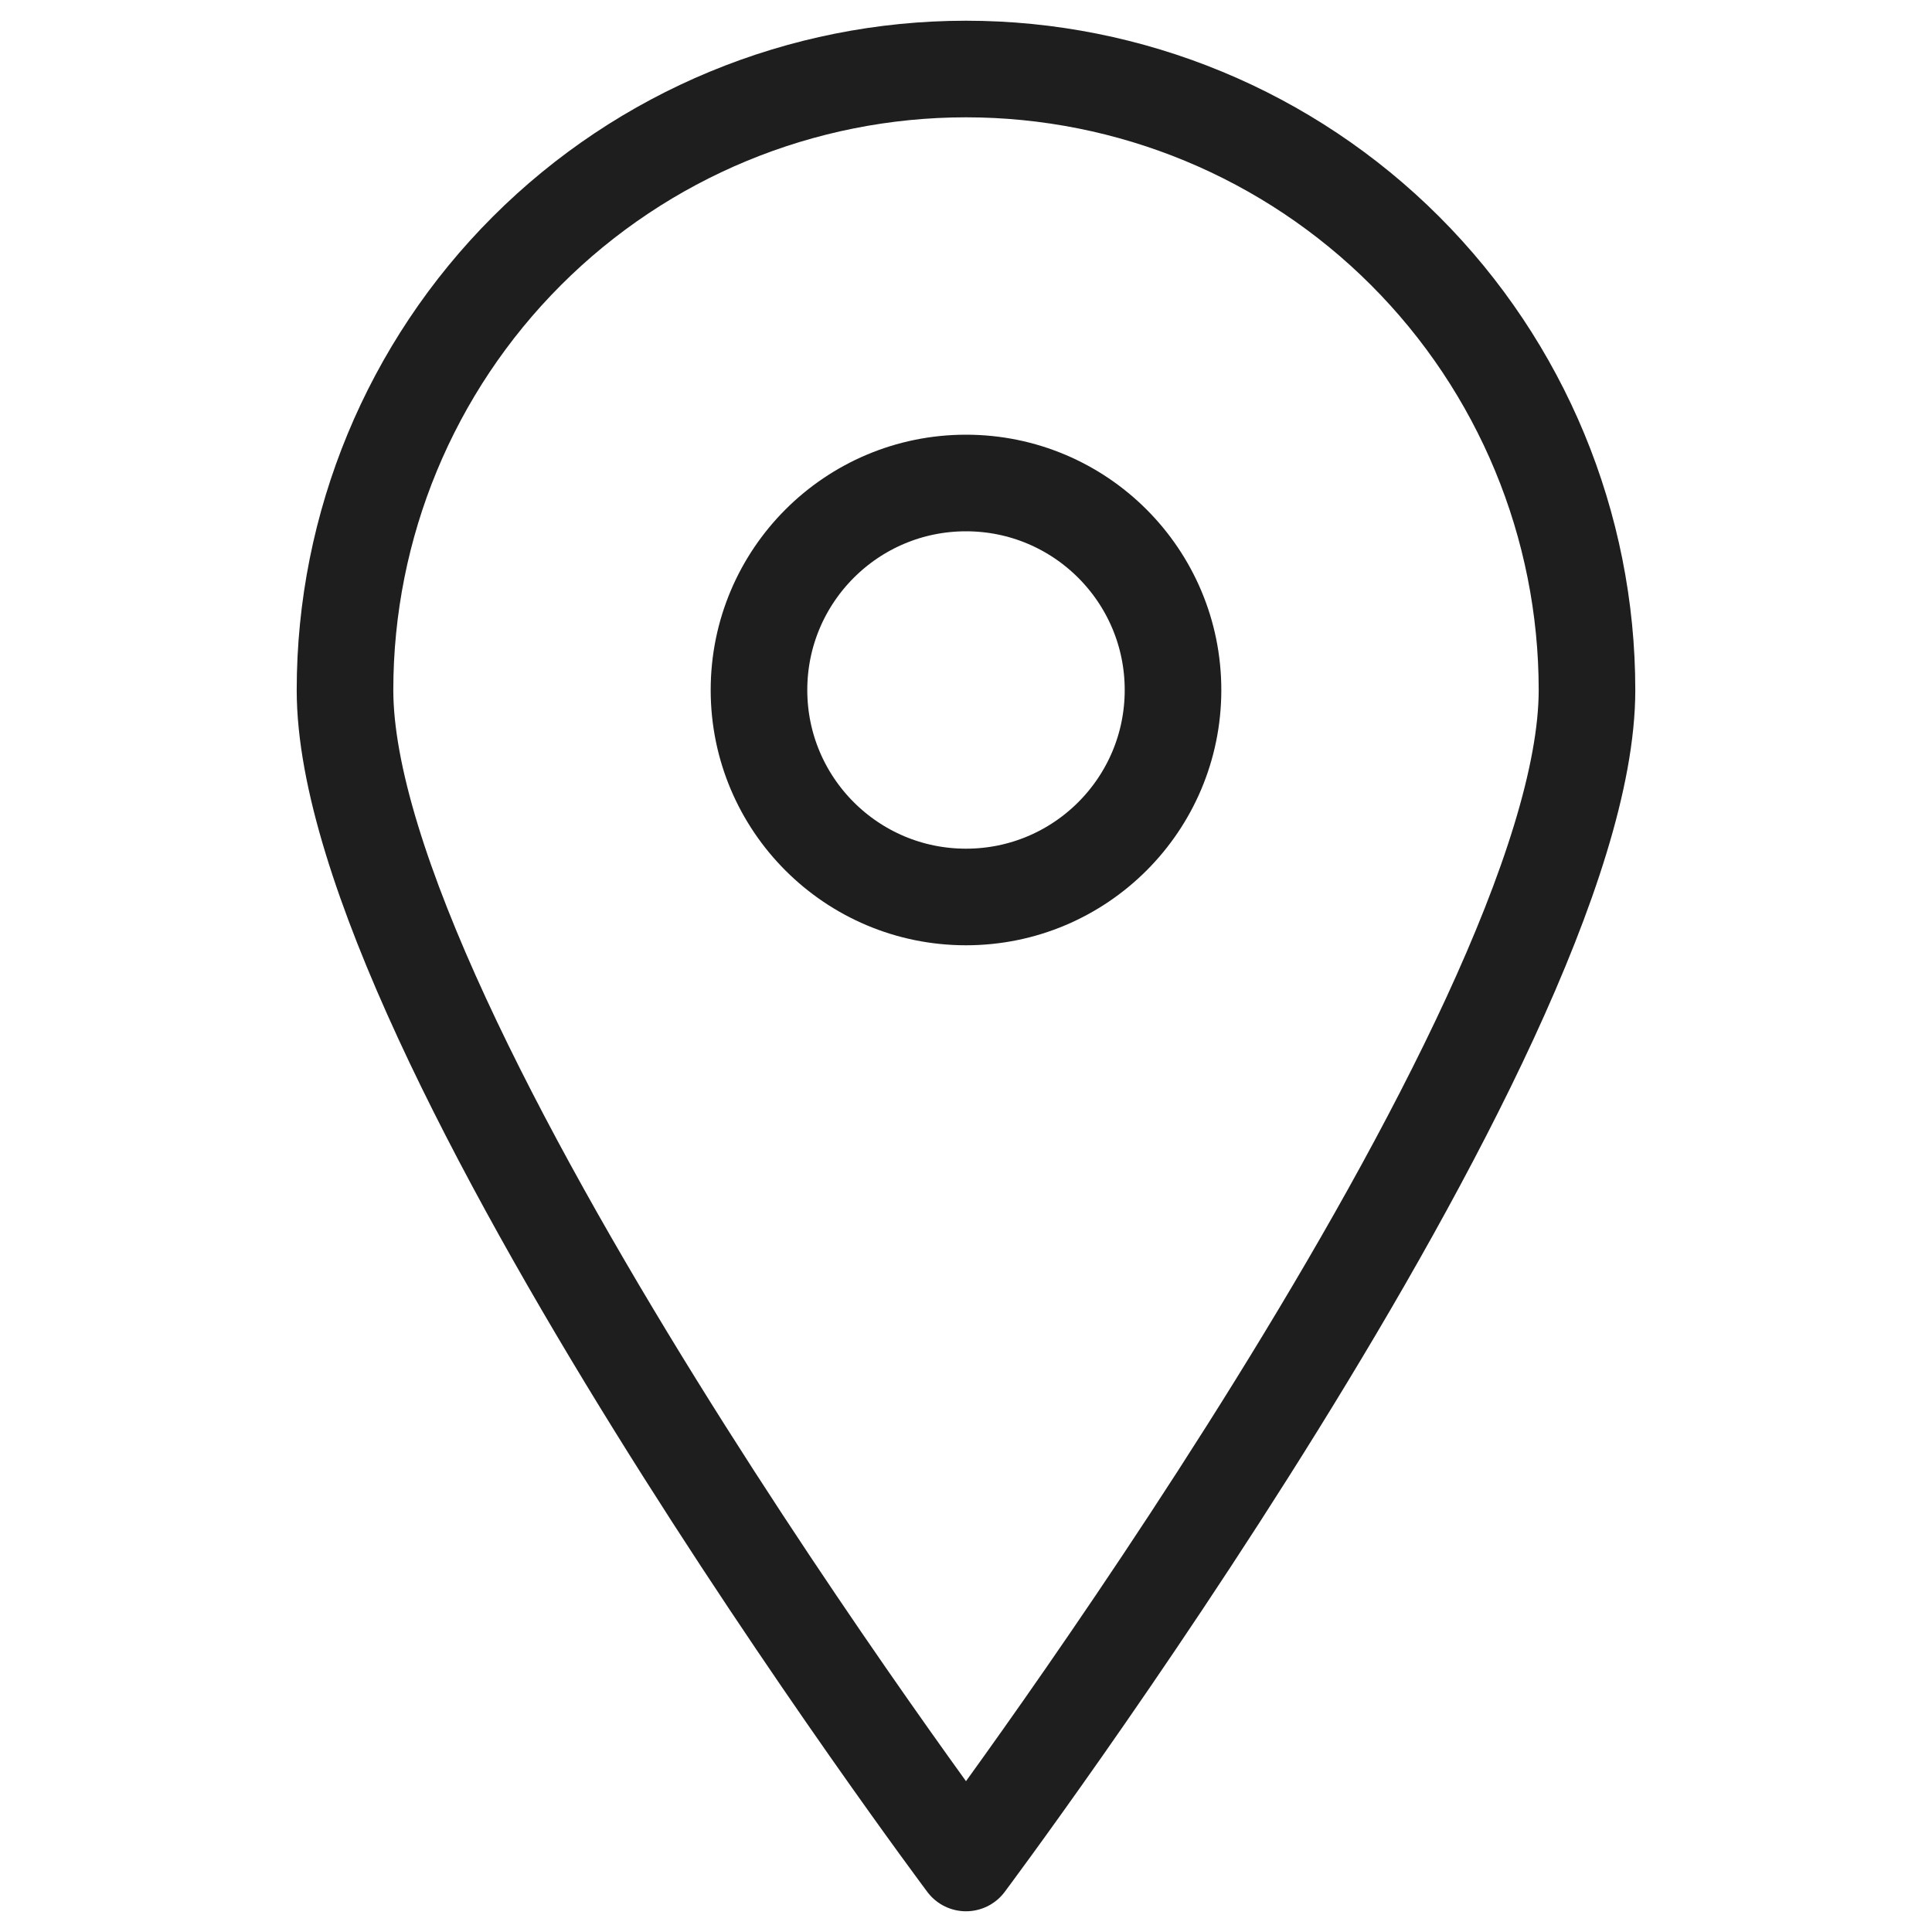 <svg width="40" height="40" viewBox="0 0 40 40" fill="none" xmlns="http://www.w3.org/2000/svg">
<path d="M32.857 14.286C32.857 21.4 20 38.571 20 38.571C20 38.571 7.143 21.4 7.143 14.286C7.143 10.876 8.497 7.606 10.909 5.194C13.32 2.783 16.59 1.429 20 1.429C23.41 1.429 26.68 2.783 29.091 5.194C31.503 7.606 32.857 10.876 32.857 14.286Z" stroke="#1E1E1E" stroke-width="2" stroke-linecap="round" stroke-linejoin="round"/>
<path d="M20 18.571C22.367 18.571 24.286 16.653 24.286 14.286C24.286 11.919 22.367 10 20 10C17.633 10 15.714 11.919 15.714 14.286C15.714 16.653 17.633 18.571 20 18.571Z" stroke="#1E1E1E" stroke-width="2" stroke-linecap="round" stroke-linejoin="round"/>
</svg>
